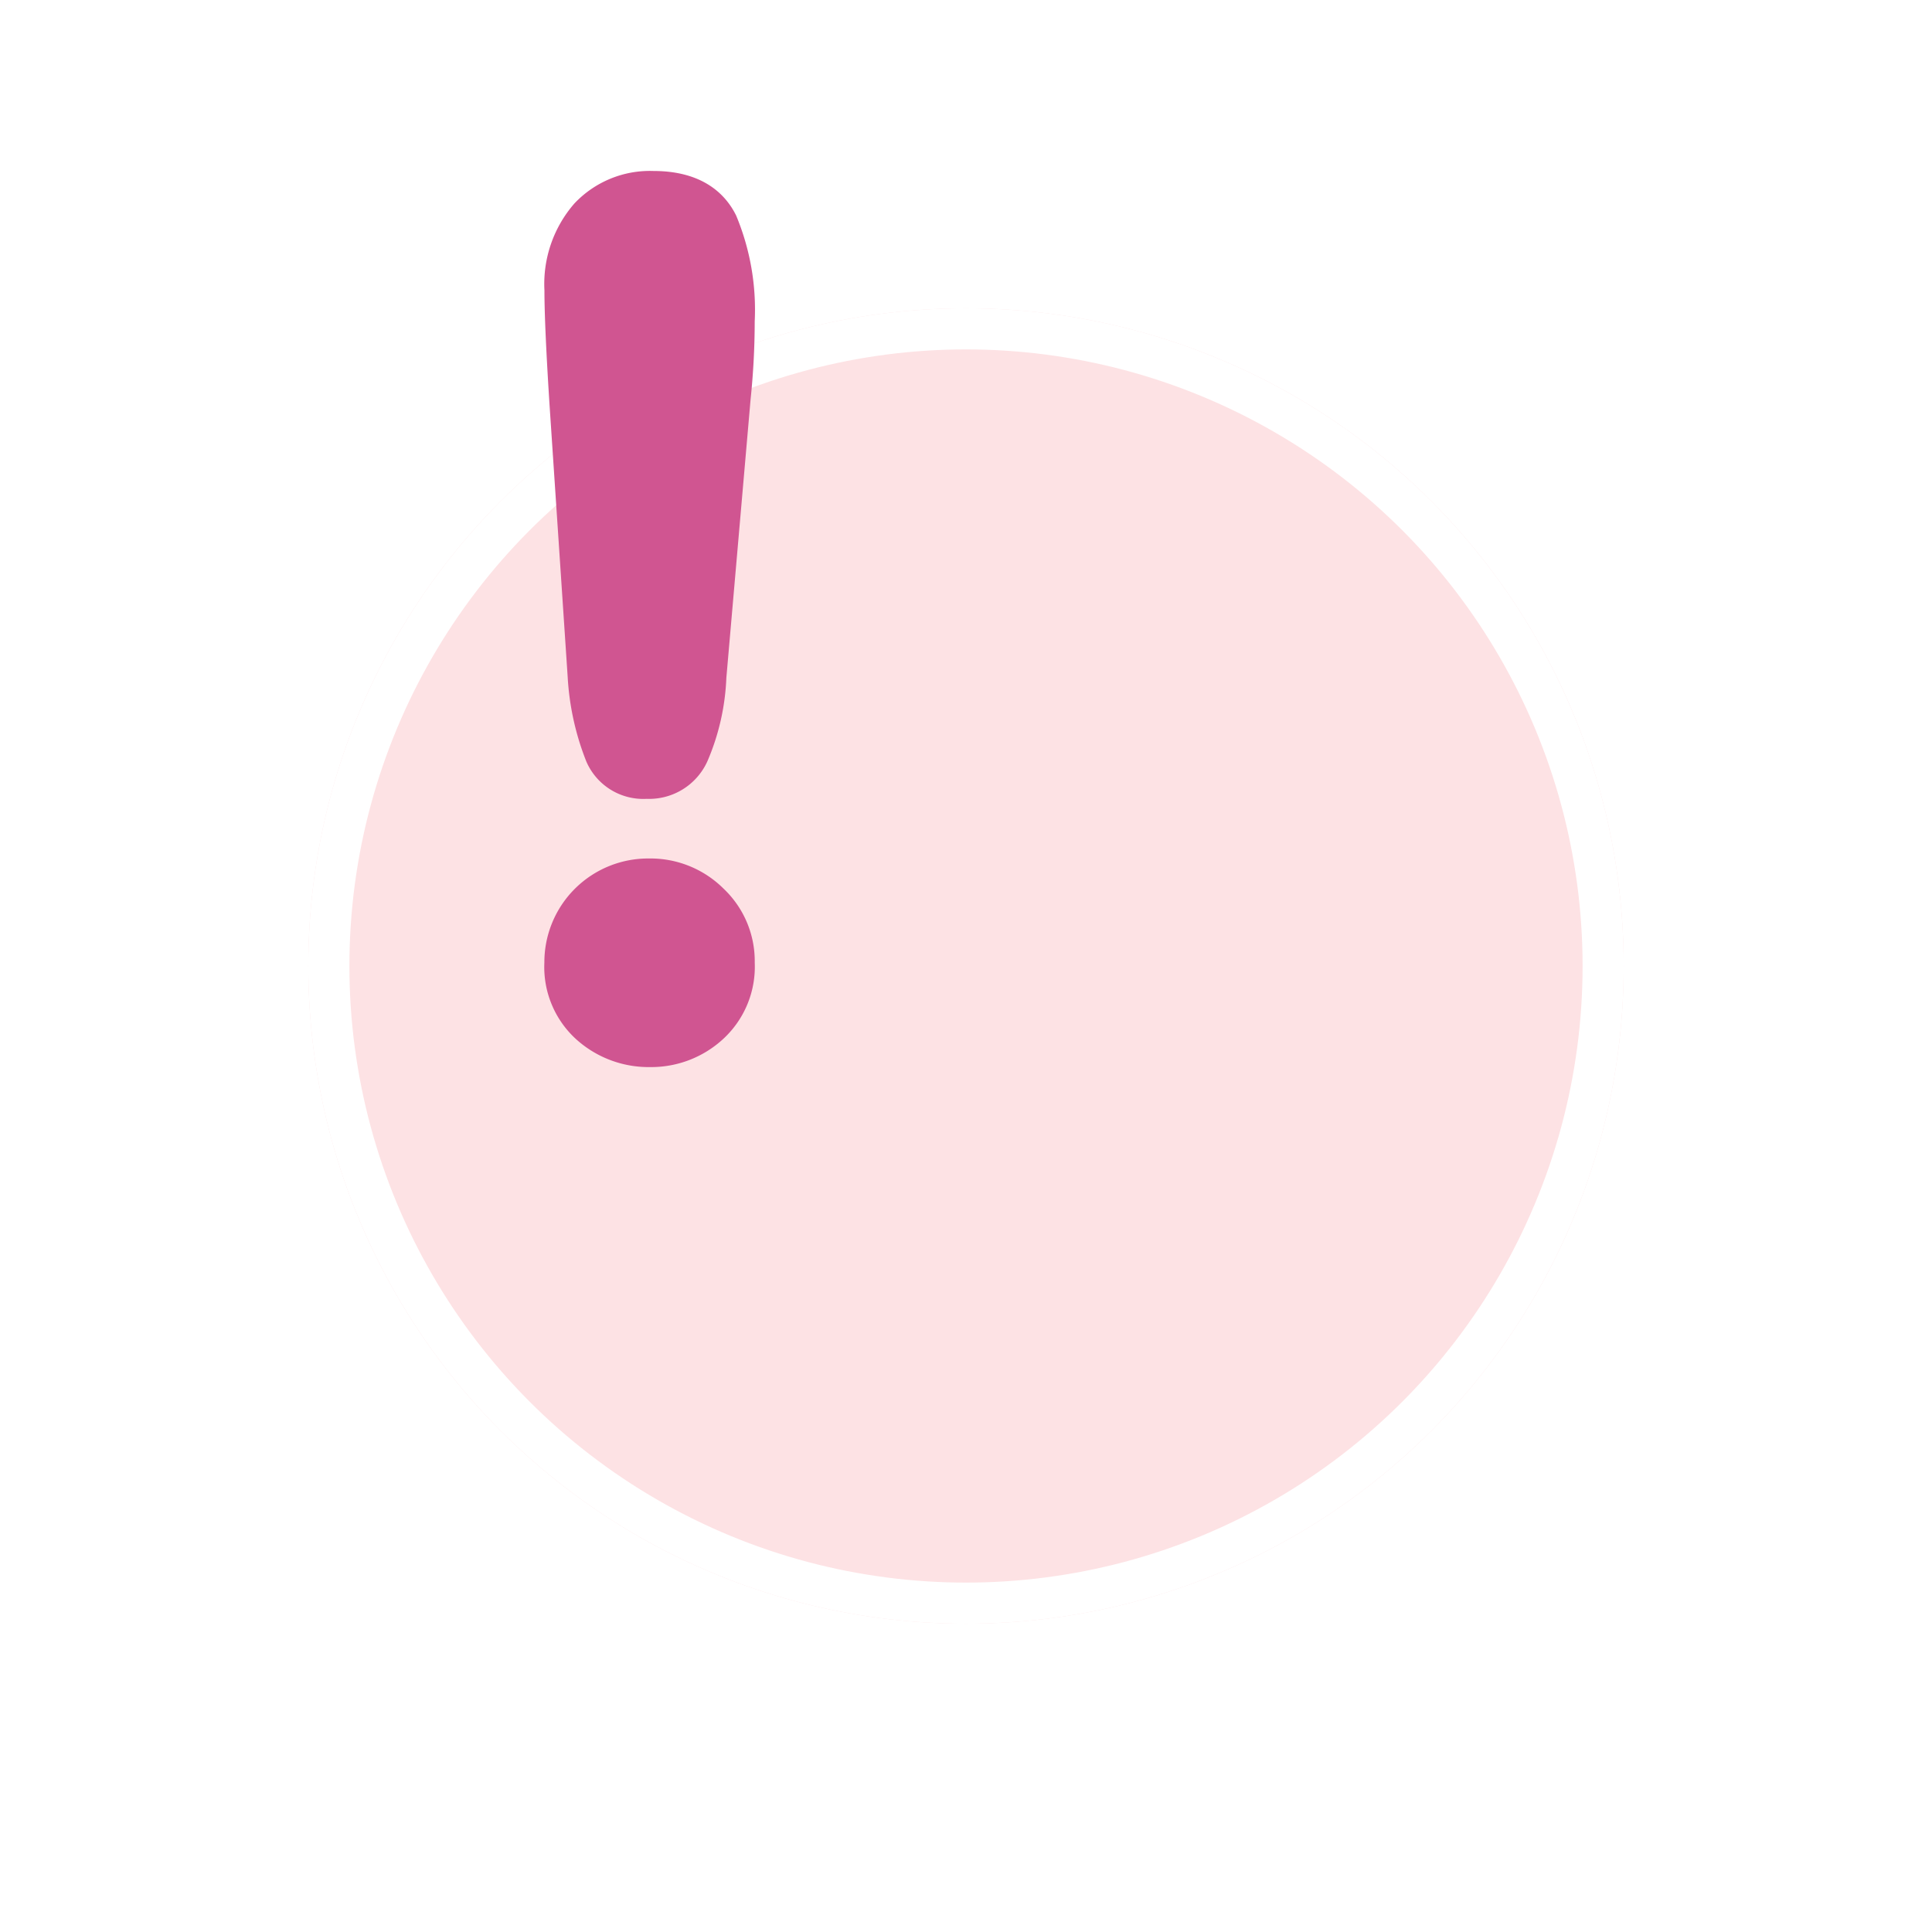 <svg xmlns="http://www.w3.org/2000/svg" width="94" height="94" viewBox="0 0 94 94">
    <defs>
        <filter id="z9x7s9z5pa" x="0" y="0" width="94" height="94" filterUnits="userSpaceOnUse">
            <feOffset dx="5" dy="5"/>
            <feGaussianBlur stdDeviation="5" result="blur"/>
            <feFlood flood-opacity=".161"/>
            <feComposite operator="in" in2="blur"/>
            <feComposite in="SourceGraphic"/>
        </filter>
        <filter id="6lkki554kb" x="0" y="0" width="94" height="94" filterUnits="userSpaceOnUse">
            <feOffset dx="5" dy="5"/>
            <feGaussianBlur stdDeviation="5" result="blur-2"/>
            <feFlood flood-opacity=".161"/>
            <feComposite operator="in" in2="blur-2"/>
            <feComposite in="SourceGraphic"/>
        </filter>
        <filter id="9o7o74xwjd" x="0" y="0" width="94" height="94" filterUnits="userSpaceOnUse">
            <feOffset dx="5" dy="5"/>
            <feGaussianBlur stdDeviation="5" result="blur-3"/>
            <feFlood flood-opacity=".161"/>
            <feComposite operator="in" in2="blur-3"/>
            <feComposite in="SourceGraphic"/>
        </filter>
        <clipPath id="f9vkwyfohc"/>
    </defs>
    <g data-name="Group 1971">
        <g style="filter:url(#6lkki554kb)">
            <circle data-name="Ellipse 305" cx="32" cy="32" r="32" transform="translate(10 10)" style="fill:#fde2e4"/>
        </g>
        <g data-name="Mask Group 35" style="clip-path:url(#f9vkwyfohc)" transform="translate(-54 -199)">
            <g data-name="Group 1969">
                <path data-name="Head" d="m0 0 2.1 8.975a6.014 6.014 0 0 0-1.831 4.536C.652 18.5 8.238 17.4 9.714 14.884s1.3-8.9-.607-9.352A7.2 7.2 0 0 0 5.077 6.7L6.112 0z" transform="rotate(180 58.087 124.014)" style="fill:#b28b67"/>
                <path d="M109.369 230.722a7.4 7.4 0 0 1 2.4-.268 4.222 4.222 0 0 1-.292-2.111 6.484 6.484 0 0 1 .675-1.913 2.615 2.615 0 0 1 .5-.789 1.7 1.7 0 0 1 .81-.44 2.141 2.141 0 0 1 .933 0c.136.029.257.092.39.126s.2-.051.3-.137a1.693 1.693 0 0 1 .89-.346 2.266 2.266 0 0 1 1.011.123 1.977 1.977 0 0 1 .842.546 1.432 1.432 0 0 1 .252.392c.024.059.028.095.087.117s.118.021.174.04a2.194 2.194 0 0 1 1.256 1.152 3.694 3.694 0 0 1 .2 1.5 6.573 6.573 0 0 1-1.1 2.854 3.5 3.5 0 0 1-1.812 1.036 5.267 5.267 0 0 1 .947 1.787 8.838 8.838 0 0 1 .433 2.171 7.169 7.169 0 0 1-.108 2.14 2.319 2.319 0 0 1-1.024 1.51 4.866 4.866 0 0 1-.789.375 5.146 5.146 0 0 1-.812.264 1.615 1.615 0 0 1-1.543-.334 2.928 2.928 0 0 1-.415-.533c-.038-.067-.062-.111-.015-.177a1.258 1.258 0 0 1 .218-.2 2.091 2.091 0 0 0 .728-1.38 1.482 1.482 0 0 0-.629-1.544 2.308 2.308 0 0 0-2.008.372 3.318 3.318 0 0 0-1.591-2.137c-.9-.46-1.94-.514-2.868-.908a1.709 1.709 0 0 1-.667-.433.874.874 0 0 1-.191-.317.517.517 0 0 1 .133-.4 7.335 7.335 0 0 1 2.685-2.138z"/>
                <path d="m12.984 3.7 3.642 2.025s.766 2.952 1.832 2.97c.275.13.17-.437.131-1s-.014-1.117.5-1.01c1.035.216 3.561 2.117 4 1.731.644-.571.07-2.325-.607-3.2-1.264-1.631-2.311-2.188-4.9-2.918A17.123 17.123 0 0 1 13.192 0zM0 7.577l8.29 4.6a20.609 20.609 0 0 0 4.075 3.861c.409.173 1.124.277.455-.924s-1.319-2.5-.978-2.865c.15-.163.4-.154.663-.145a.943.943 0 0 0 .934-.323q.407-.615-4.354-1.943L3.062 4.251z" transform="rotate(180 52.777 130.793)" style="fill:#b28b67"/>
                <path d="M1.32 5.882a20.19 20.19 0 0 1 11.291 1.559L13.64 3.57C10.378 1.188 6.052-.508 2.607.139A3.21 3.21 0 0 0 1.32 5.882z" transform="rotate(-171 65.18 125.173)" style="fill:#a84274"/>
                <path d="M7.982.569c-2.916.384-5.63.767-7.206.453C-1.927 9.908 3.3 13.518 3.3 19.2c0 6.226 4.944 15.81 5.671 15.81H15.6c.365-4.753 2.2-9.991 3.714-15.165 4.816-1.107 15.511 2.745 15.511 2.745s2.7-5.653 2.5-8.061C31.1 11.242 25.763 9.774 21.367 9.678a15.478 15.478 0 0 0-1.244-7.447C19.325.513 17.117 0 14.423 0a51.775 51.775 0 0 0-6.441.569z" transform="rotate(180 62.5 139.35)" style="fill:#d05591"/>
            </g>
        </g>
        <g style="filter:url(#9o7o74xwjd)">
            <g data-name="Ellipse 301" transform="translate(10 10)" style="fill:none;stroke:#fff;stroke-width:2px">
                <circle cx="32" cy="32" r="32" style="stroke:none"/>
                <circle cx="32" cy="32" r="31" style="fill:none"/>
            </g>
        </g>
        <g data-name="Group 1970">
            <path data-name="Path 119" d="M45.1 52.743a13.107 13.107 0 0 0 .91 4.12 3.018 3.018 0 0 0 2.934 1.81A3.108 3.108 0 0 0 51.9 56.84a11.372 11.372 0 0 0 .92-4.051L54 39.23a36.9 36.9 0 0 0 .2-3.788 11.89 11.89 0 0 0-.9-5.142c-.483-.992-1.577-2.175-4.025-2.175a5.043 5.043 0 0 0-3.851 1.584 5.96 5.96 0 0 0-1.455 4.222c0 1.14.085 3.023.25 5.6z" transform="translate(-17.48 -19.806)" style="fill:#d05591"/>
            <path data-name="Path 120" d="M49.054 67.895a5.048 5.048 0 0 0-5.089 5.06 4.747 4.747 0 0 0 1.584 3.768 5.264 5.264 0 0 0 3.561 1.321 5.164 5.164 0 0 0 3.529-1.344 4.777 4.777 0 0 0 1.561-3.745 4.855 4.855 0 0 0-1.515-3.591 5.041 5.041 0 0 0-3.63-1.469z" transform="translate(-17.479 -26.126)" style="fill:#d05591"/>
        </g>
    </g>
</svg>
